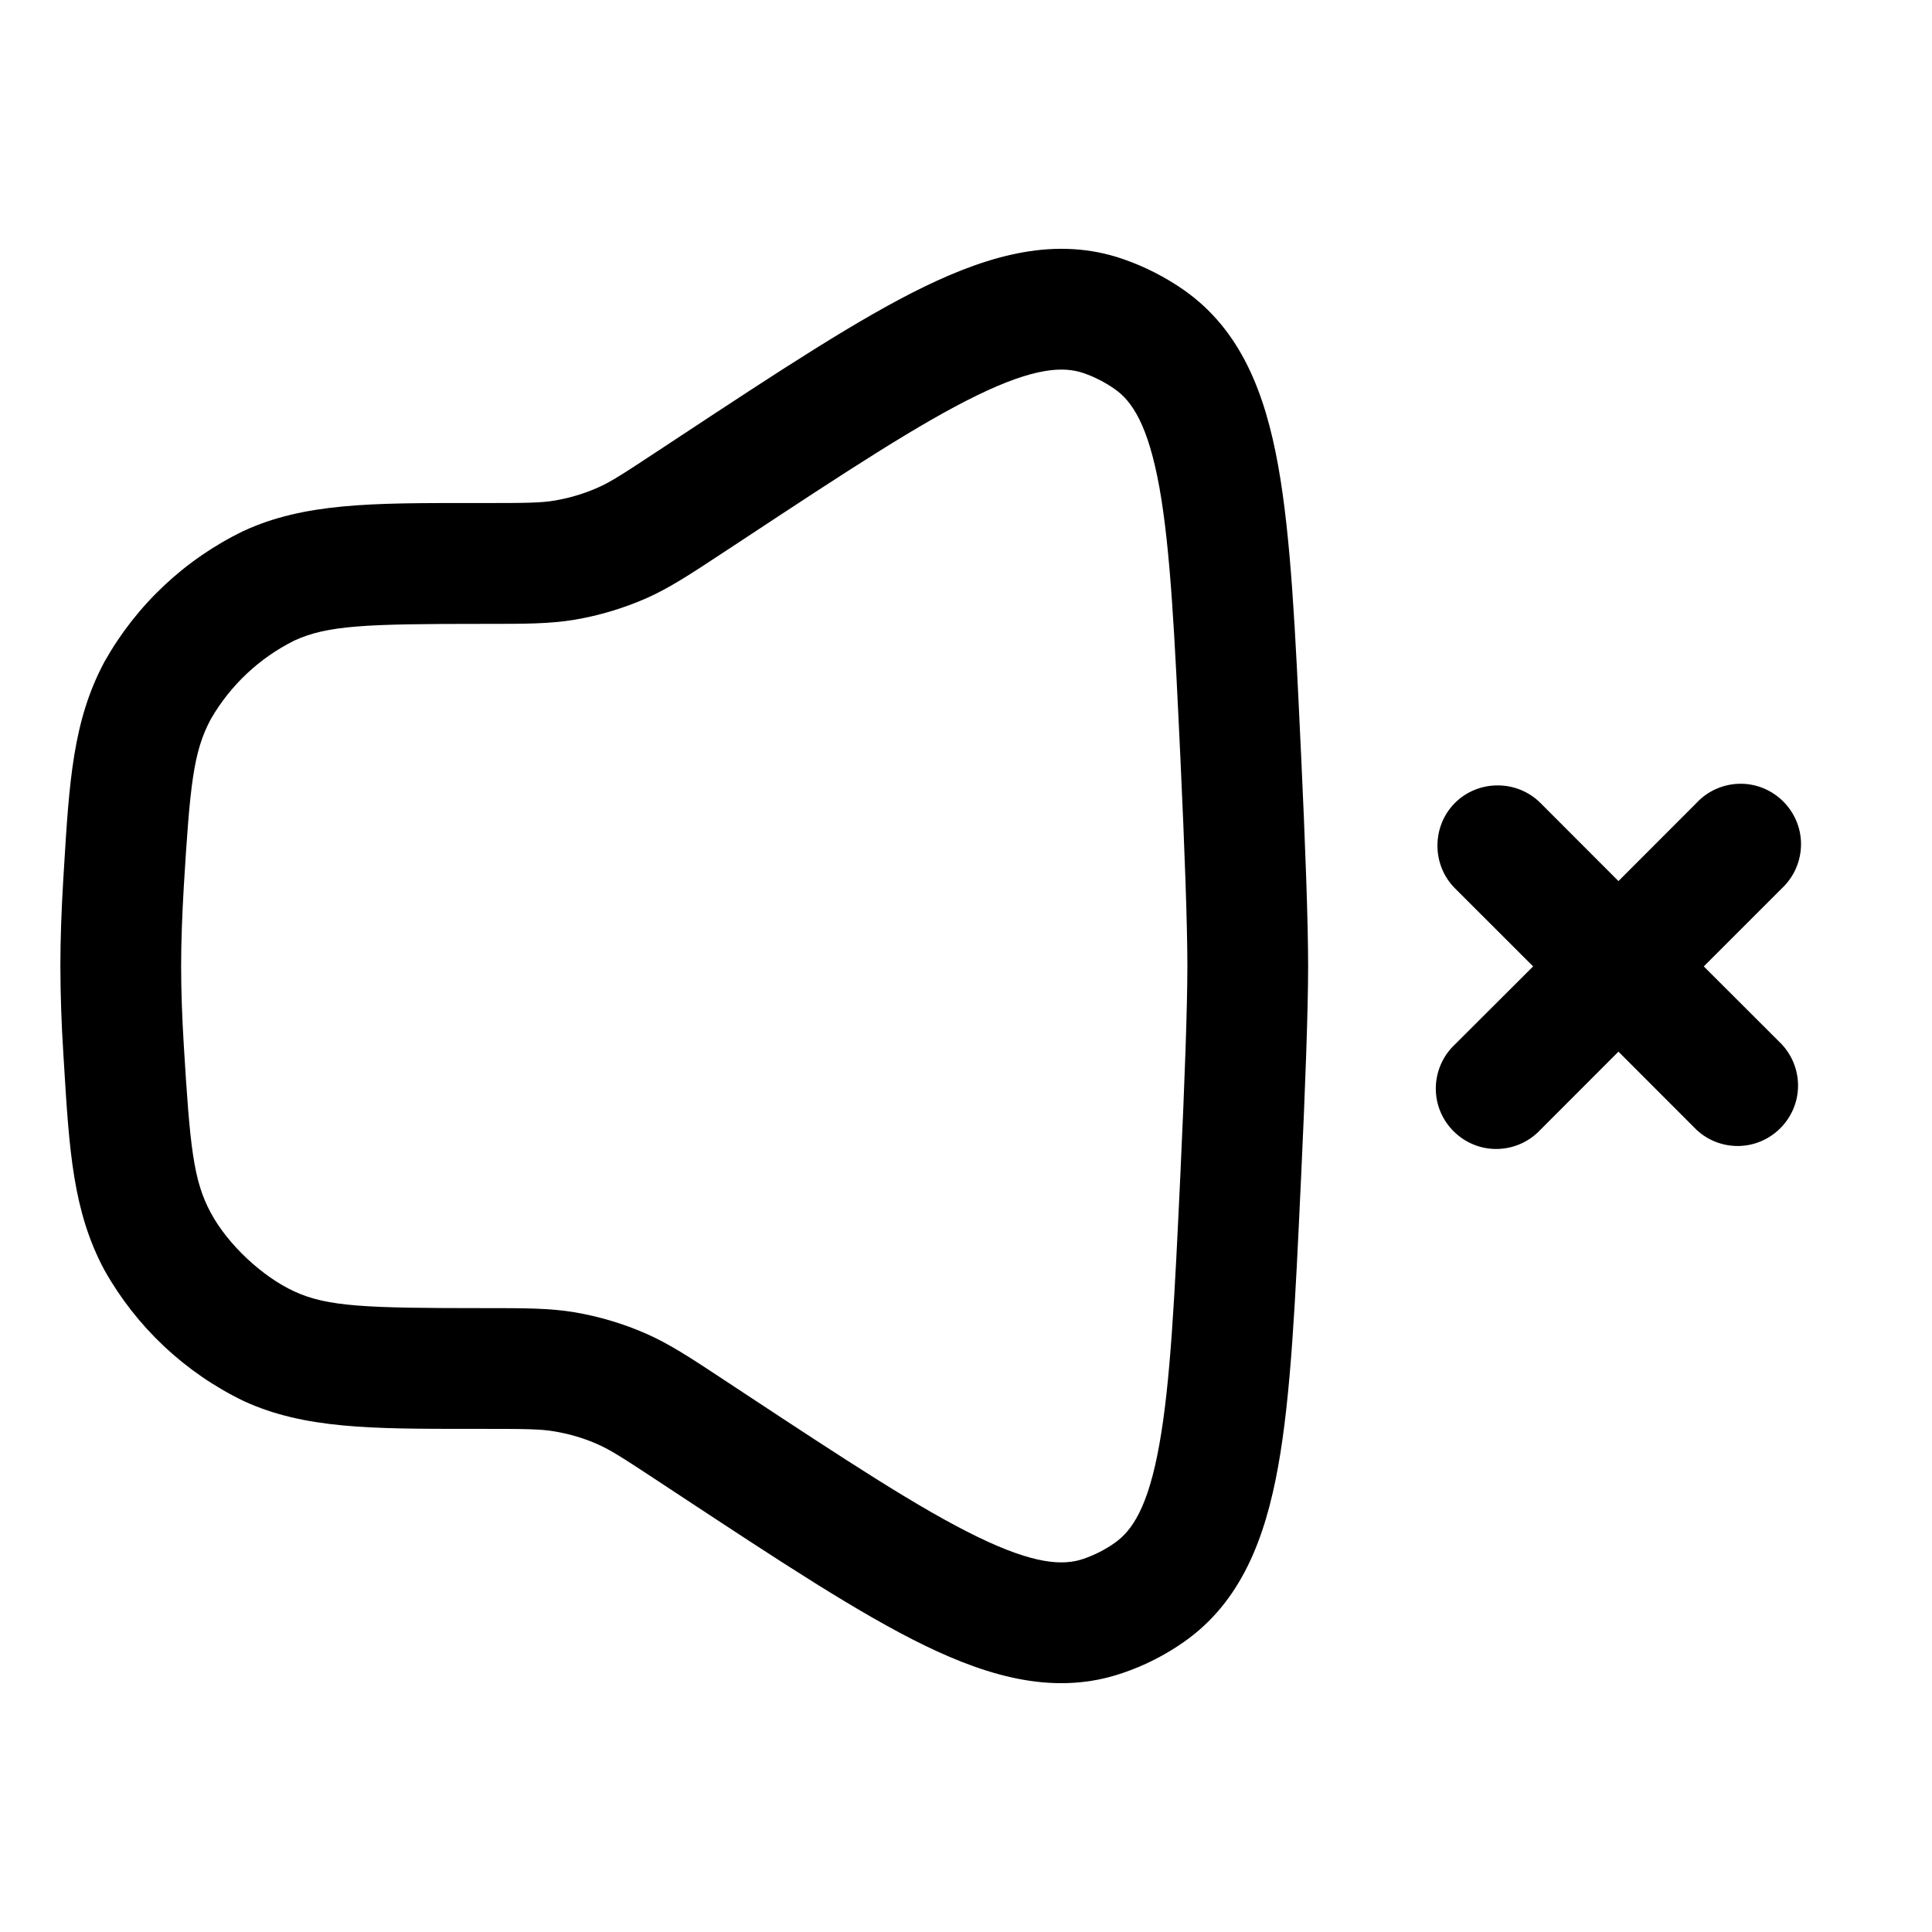<svg width="24" height="24" viewBox="0 0 24 24" fill="none" xmlns="http://www.w3.org/2000/svg">
<g clip-path="url(#clip0_221_14887)">
<path fill-rule="evenodd" clip-rule="evenodd" d="M12.14 4.91C11.426 5.257 10.52 5.852 9.231 6.702L9.012 6.846L8.962 6.879C8.582 7.129 8.319 7.303 8.031 7.431C7.746 7.556 7.447 7.646 7.141 7.698C6.831 7.75 6.515 7.75 6.059 7.75H6C4.556 7.75 4.07 7.766 3.655 7.958C3.222 8.174 2.861 8.513 2.619 8.933C2.401 9.338 2.36 9.753 2.283 11.017C2.263 11.364 2.25 11.697 2.25 12C2.25 12.303 2.262 12.636 2.283 12.983C2.36 14.247 2.401 14.663 2.619 15.067C2.828 15.456 3.254 15.857 3.655 16.042C4.069 16.234 4.556 16.25 6 16.25H6.06C6.515 16.25 6.83 16.25 7.141 16.302C7.449 16.355 7.746 16.444 8.031 16.569C8.319 16.697 8.583 16.87 8.963 17.121L9.013 17.154L9.231 17.298C10.521 18.148 11.426 18.743 12.141 19.09C12.852 19.436 13.209 19.45 13.458 19.365C13.595 19.318 13.73 19.25 13.848 19.166C14.065 19.014 14.263 18.719 14.401 17.948C14.541 17.173 14.592 16.101 14.664 14.571C14.716 13.451 14.75 12.511 14.75 12C14.75 11.489 14.716 10.549 14.664 9.43C14.592 7.899 14.541 6.827 14.402 6.052C14.262 5.281 14.065 4.986 13.849 4.834C13.729 4.75 13.597 4.682 13.458 4.634C13.208 4.55 12.852 4.564 12.14 4.91ZM11.485 3.56C12.311 3.16 13.125 2.936 13.942 3.215C14.214 3.308 14.476 3.441 14.711 3.606C15.417 4.103 15.716 4.886 15.878 5.786C16.037 6.67 16.091 7.842 16.159 9.302L16.162 9.36C16.214 10.475 16.25 11.448 16.25 12C16.25 12.552 16.214 13.525 16.162 14.64L16.159 14.698C16.091 16.158 16.037 17.33 15.878 18.214C15.716 19.114 15.417 19.897 14.711 20.394C14.475 20.56 14.216 20.692 13.942 20.784C13.124 21.064 12.311 20.841 11.485 20.44C10.671 20.044 9.685 19.393 8.453 18.582L8.186 18.406C7.739 18.111 7.584 18.012 7.426 17.942C7.255 17.866 7.076 17.813 6.891 17.782C6.72 17.752 6.537 17.75 6.001 17.75H5.839C4.622 17.75 3.777 17.751 3.025 17.403C2.297 17.051 1.694 16.484 1.298 15.779C0.906 15.05 0.86 14.289 0.794 13.204L0.786 13.074C0.763 12.716 0.751 12.358 0.75 12C0.75 11.659 0.764 11.294 0.786 10.926L0.794 10.796C0.86 9.712 0.906 8.95 1.298 8.22C1.694 7.515 2.297 6.948 3.025 6.596C3.777 6.248 4.622 6.248 5.839 6.249H6C6.537 6.249 6.72 6.247 6.891 6.218C7.075 6.187 7.254 6.133 7.425 6.058C7.585 5.988 7.739 5.888 8.186 5.593L8.453 5.417C9.684 4.606 10.671 3.955 11.485 3.56Z" fill="black"/>
<path fill-rule="evenodd" clip-rule="evenodd" d="M18.074 9.974C18.365 9.684 18.844 9.684 19.135 9.974L20.105 10.945L21.075 9.974C21.216 9.822 21.416 9.736 21.623 9.736C22.035 9.736 22.373 10.074 22.373 10.486C22.373 10.694 22.287 10.893 22.135 11.035L21.165 12.005L22.135 12.974C22.264 13.113 22.336 13.296 22.336 13.486C22.336 13.898 21.998 14.236 21.586 14.236C21.396 14.236 21.213 14.164 21.075 14.035L20.105 13.064L19.135 14.035C18.993 14.187 18.794 14.273 18.586 14.273C18.174 14.273 17.836 13.935 17.836 13.523C17.836 13.316 17.922 13.116 18.074 12.974L19.045 12.005L18.074 11.035C17.784 10.744 17.784 10.265 18.074 9.974Z" fill="black"/>
</g>
<defs>
<clipPath id="clip0_221_14887">
<rect width="24" height="24" fill="white"/>
</clipPath>
</defs>
</svg>
